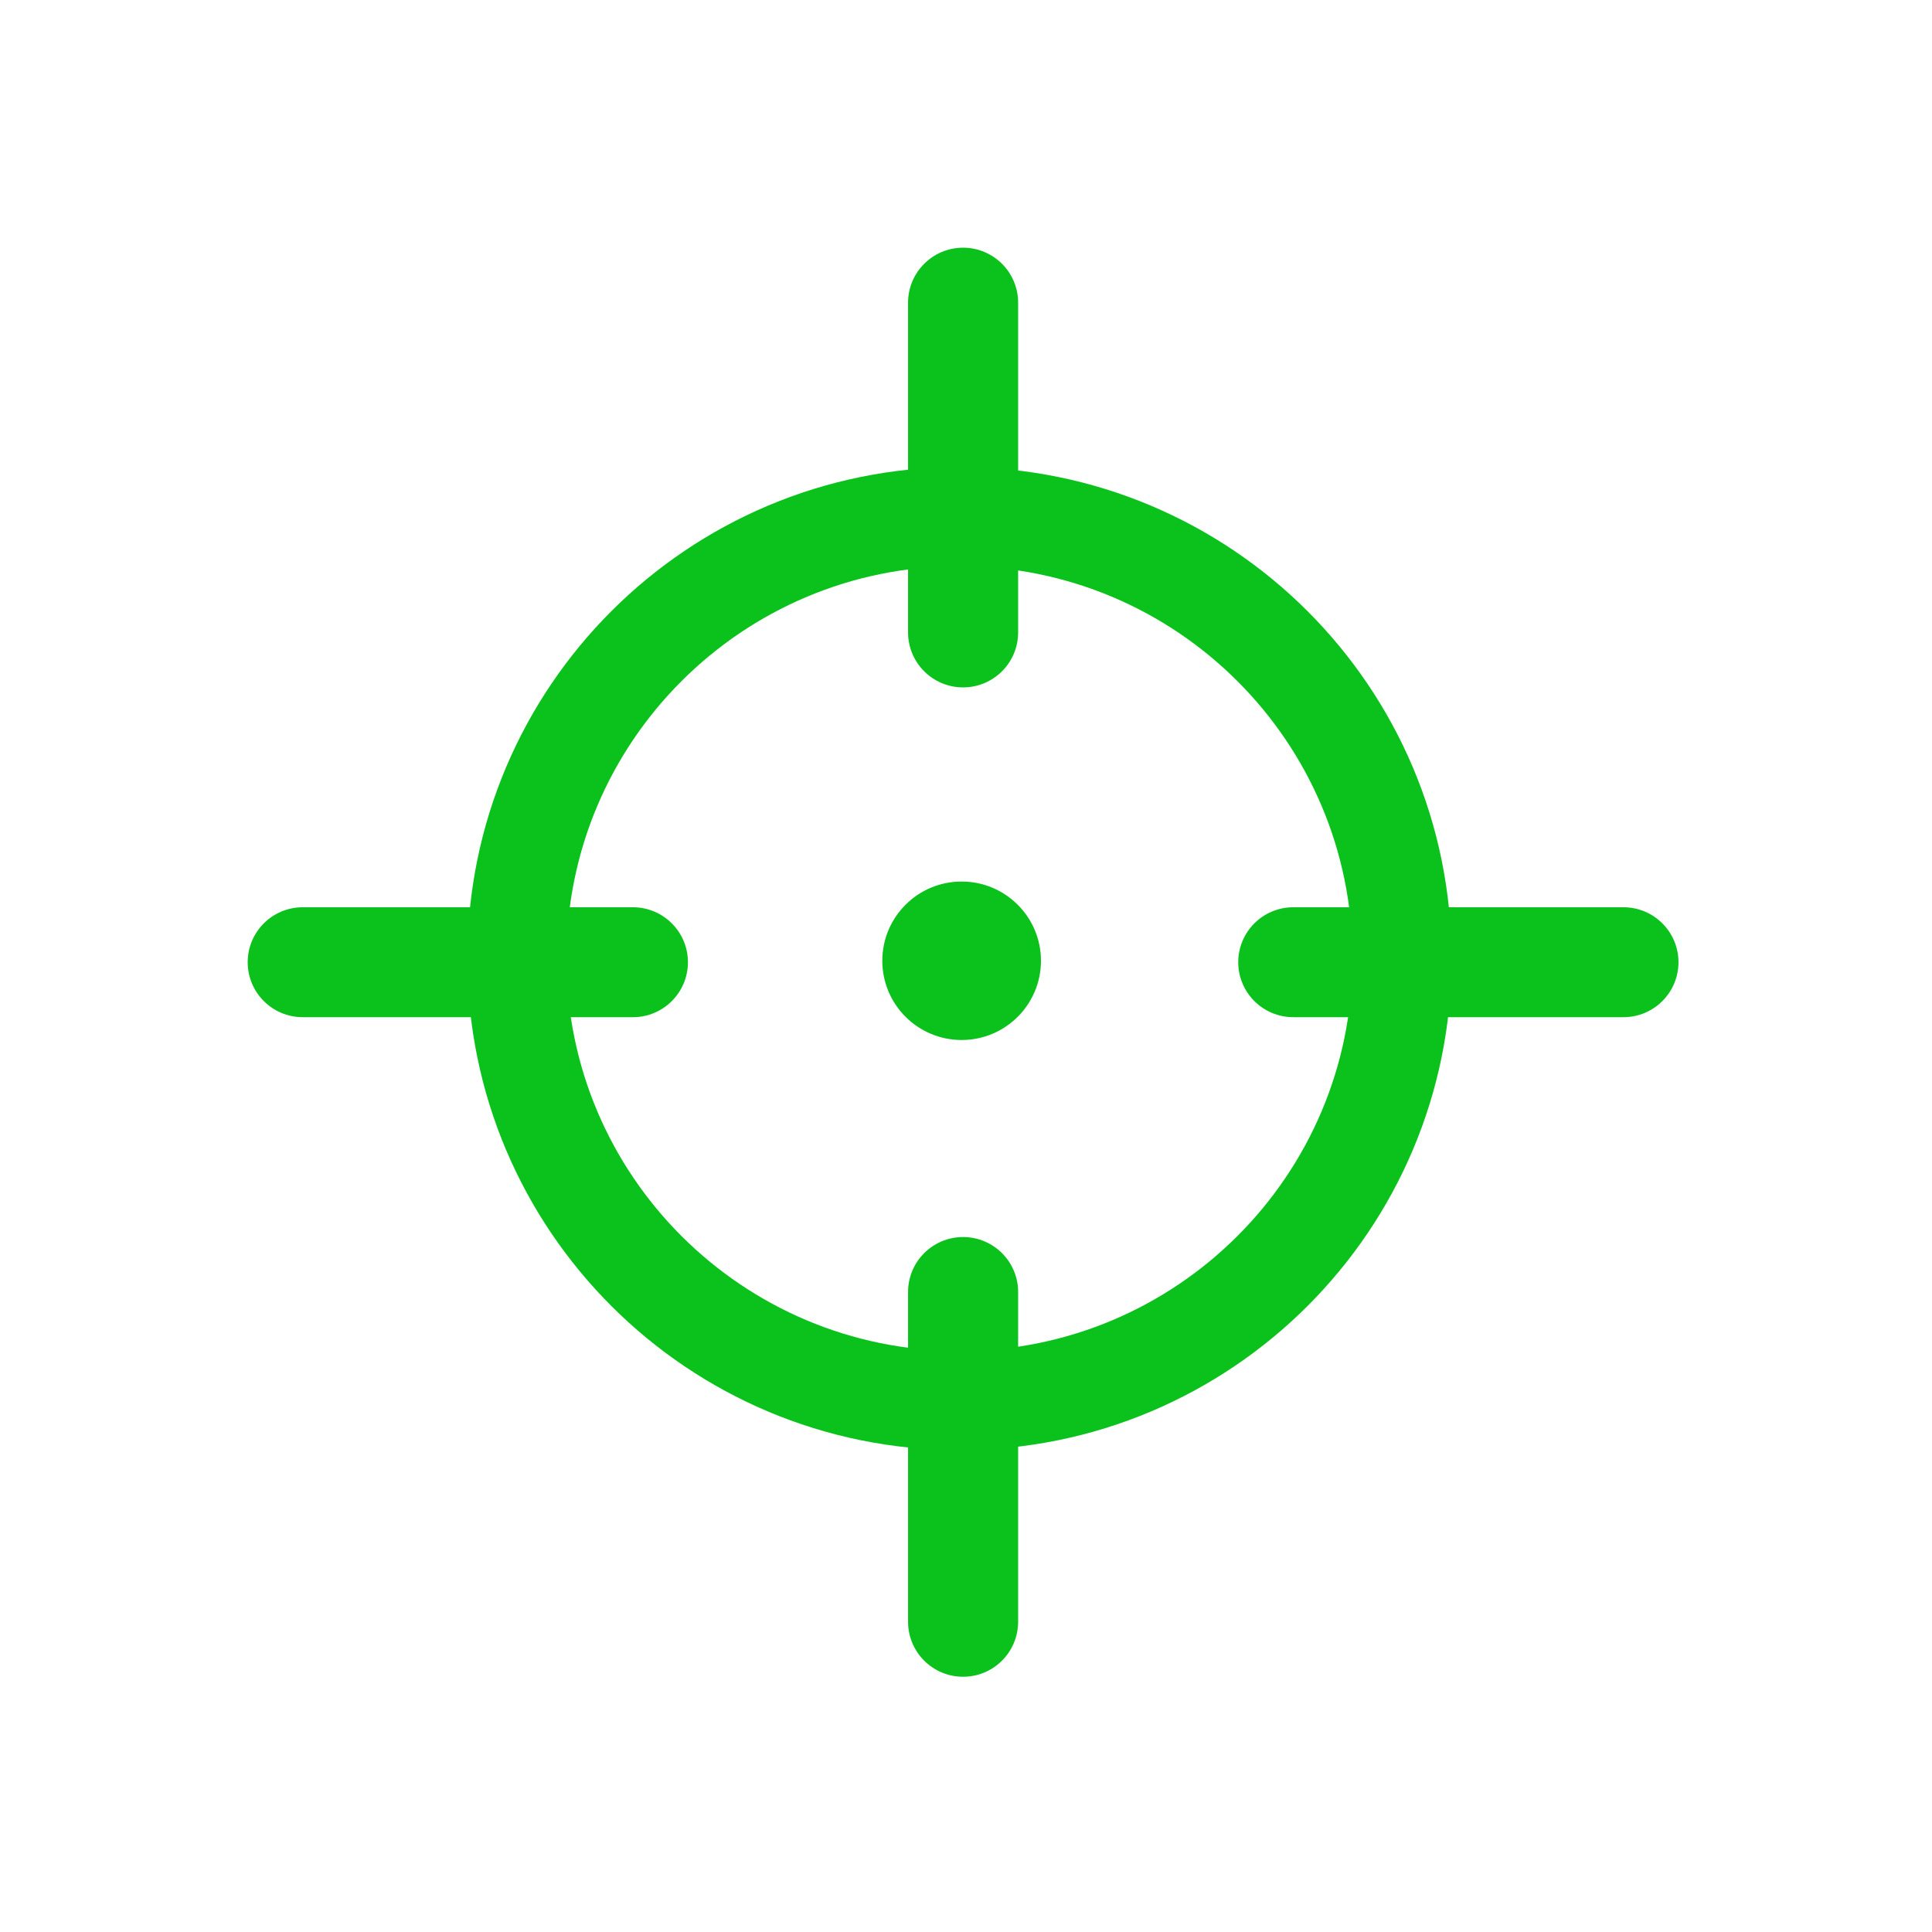 <svg width="156" height="156" viewBox="0 0 156 156" fill="none" xmlns="http://www.w3.org/2000/svg">
<g filter="url(#filter0_d_26_147)">
<path d="M77.471 109.091C97.206 109.091 113.204 93.112 113.204 73.402C113.204 53.691 97.206 37.712 77.471 37.712C57.737 37.712 41.739 53.691 41.739 73.402C41.739 93.112 57.737 109.091 77.471 109.091Z" stroke="#0BC21D" stroke-width="8"/>
<path d="M77.647 79.975C81.185 79.975 84.053 77.111 84.053 73.578C84.053 70.044 81.185 67.18 77.647 67.18C74.11 67.18 71.242 70.044 71.242 73.578C71.242 77.111 74.11 79.975 77.647 79.975Z" fill="#0BC21D"/>
<path d="M20 73.695C20 71.244 21.989 69.257 24.443 69.257H28.887H37.774H42.217H46.661H51.104C53.558 69.257 55.547 71.244 55.547 73.695C55.547 76.146 53.558 78.133 51.104 78.133H24.443C21.989 78.133 20 76.146 20 73.695Z" fill="#0BC21D"/>
<path d="M131.086 69.257H104.425C101.971 69.257 99.982 71.244 99.982 73.695V73.695C99.982 76.146 101.971 78.133 104.425 78.133H131.086C133.54 78.133 135.529 76.146 135.529 73.695C135.529 71.244 133.54 69.257 131.086 69.257Z" fill="#0BC21D"/>
<path d="M73.322 100.323V126.952C73.322 129.403 75.311 131.39 77.765 131.39H77.765C80.219 131.39 82.209 129.403 82.209 126.952V100.323C82.209 97.872 80.219 95.885 77.765 95.885C75.311 95.885 73.322 97.872 73.322 100.323Z" fill="#0BC21D"/>
<path d="M73.322 20.438V47.066C73.322 49.517 75.311 51.504 77.765 51.504H77.765C80.219 51.504 82.209 49.517 82.209 47.066V20.438C82.209 17.987 80.219 16 77.765 16C75.311 16 73.322 17.987 73.322 20.438Z" fill="#0BC21D"/>
</g>
<defs>
<filter id="filter0_d_26_147" x="0" y="0" width="155.529" height="155.39" filterUnits="userSpaceOnUse" color-interpolation-filters="sRGB">
<feFlood flood-opacity="0" result="BackgroundImageFix"/>
<feColorMatrix in="SourceAlpha" type="matrix" values="0 0 0 0 0 0 0 0 0 0 0 0 0 0 0 0 0 0 127 0" result="hardAlpha"/>
<feOffset dy="4"/>
<feGaussianBlur stdDeviation="10"/>
<feComposite in2="hardAlpha" operator="out"/>
<feColorMatrix type="matrix" values="0 0 0 0 0.043 0 0 0 0 0.761 0 0 0 0 0.114 0 0 0 0.5 0"/>
<feBlend mode="normal" in2="BackgroundImageFix" result="effect1_dropShadow_26_147"/>
<feBlend mode="normal" in="SourceGraphic" in2="effect1_dropShadow_26_147" result="shape"/>
</filter>
</defs>
</svg>
